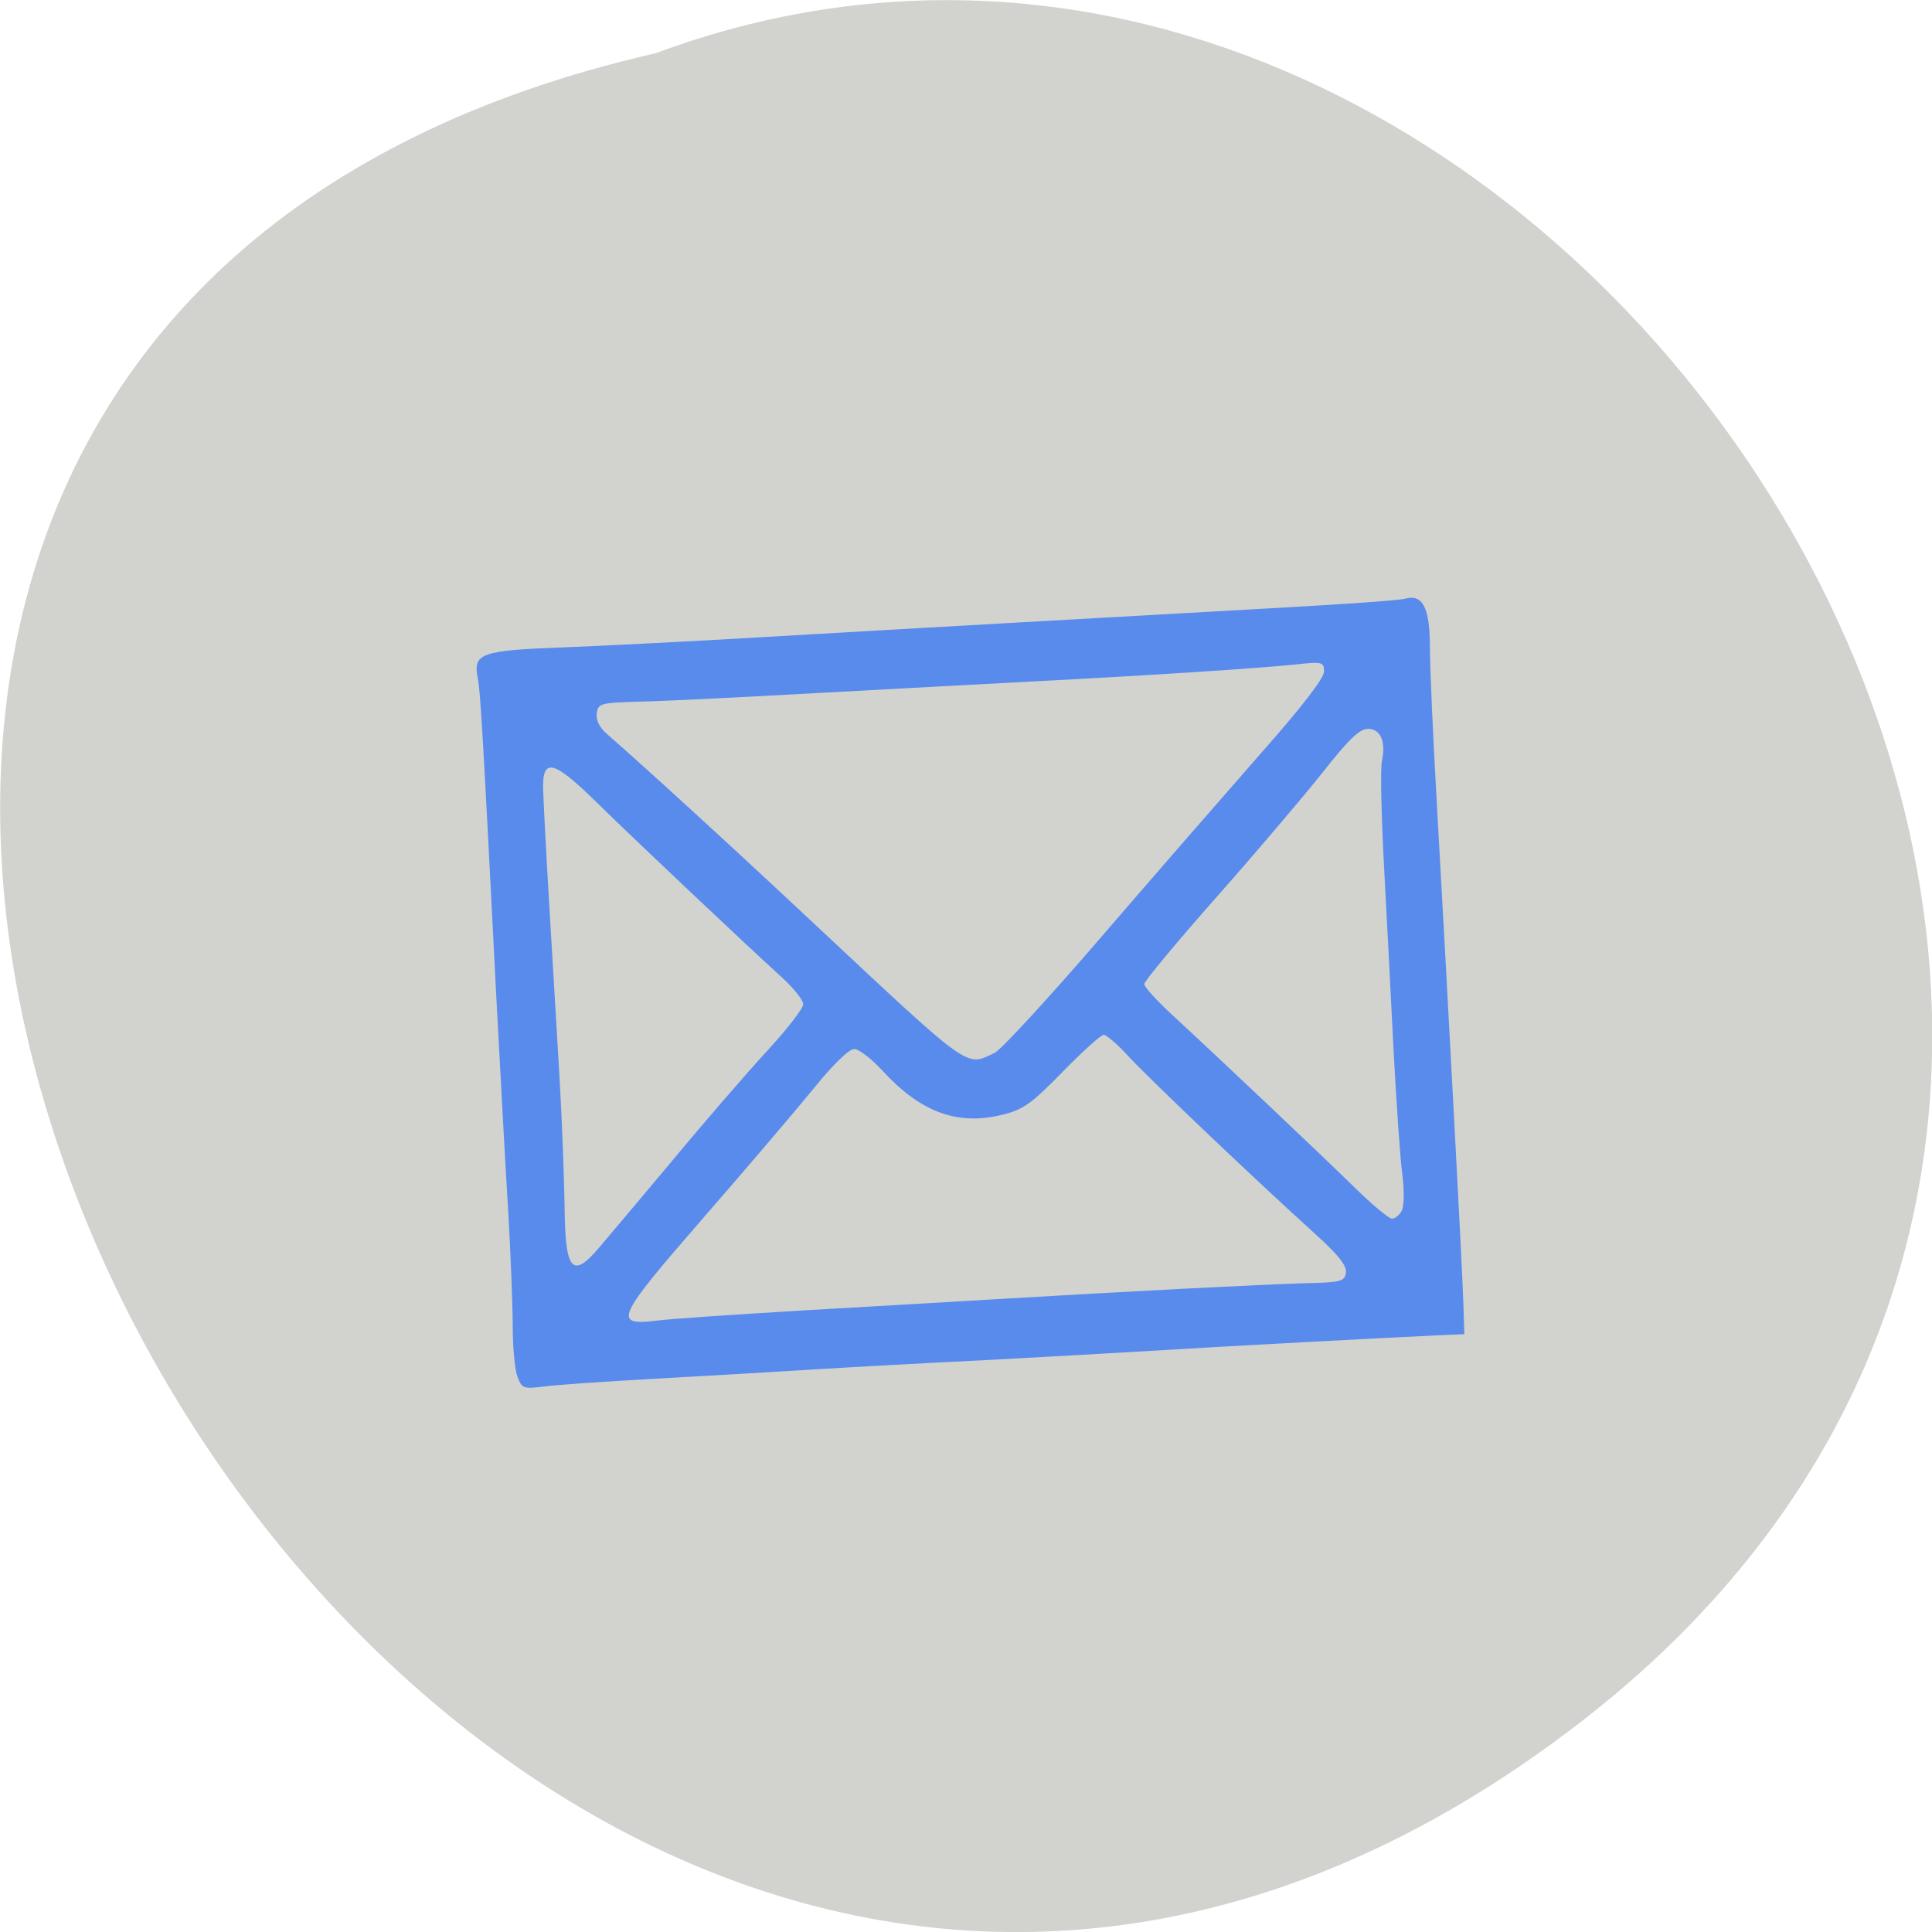 <svg xmlns="http://www.w3.org/2000/svg" viewBox="0 0 32 32"><path d="m 26.21 28.5 c -19.2 14.891 -39.12 -22.2 -15.355 -27.617 c 14.965 -5.559 29.578 16.578 15.355 27.617" fill="#d2d2cf"/><path d="m 8.57 22.801 c -0.043 -0.113 -0.078 -0.492 -0.078 -0.844 c 0 -0.352 -0.035 -1.203 -0.074 -1.887 c -0.043 -0.688 -0.129 -2.27 -0.195 -3.512 c -0.23 -4.516 -0.266 -5.094 -0.309 -5.324 c -0.082 -0.414 0.043 -0.461 1.43 -0.512 c 0.688 -0.027 2.156 -0.102 3.27 -0.168 c 2.531 -0.148 5.676 -0.324 8.398 -0.477 c 1.152 -0.063 2.172 -0.133 2.258 -0.16 c 0.297 -0.082 0.414 0.148 0.414 0.813 c 0 0.328 0.051 1.477 0.113 2.551 c 0.18 3.188 0.426 7.766 0.441 8.309 l 0.016 0.508 l -0.379 0.016 c -0.848 0.039 -3.66 0.188 -4.773 0.258 c -0.648 0.039 -1.902 0.109 -2.785 0.156 c -0.883 0.043 -2.168 0.113 -2.863 0.156 c -0.691 0.043 -1.895 0.113 -2.672 0.156 c -0.777 0.043 -1.574 0.098 -1.773 0.125 c -0.34 0.043 -0.367 0.031 -0.438 -0.164 m 4.691 -1.094 c 1.094 -0.063 2.57 -0.148 3.285 -0.191 c 2.02 -0.121 4.359 -0.242 5.074 -0.262 c 0.594 -0.012 0.652 -0.031 0.672 -0.176 c 0.016 -0.117 -0.133 -0.301 -0.535 -0.664 c -0.918 -0.828 -2.75 -2.57 -3.082 -2.934 c -0.172 -0.188 -0.352 -0.34 -0.395 -0.34 c -0.047 0 -0.352 0.277 -0.68 0.613 c -0.52 0.531 -0.652 0.625 -1 0.711 c -0.742 0.184 -1.355 -0.043 -1.984 -0.73 c -0.18 -0.195 -0.391 -0.359 -0.469 -0.359 c -0.086 0 -0.355 0.262 -0.664 0.645 c -0.289 0.355 -1.098 1.305 -1.801 2.113 c -1.496 1.719 -1.547 1.832 -0.781 1.738 c 0.207 -0.027 1.273 -0.098 2.363 -0.164 m -3.348 -1.035 c 0.137 -0.16 0.688 -0.816 1.223 -1.453 c 0.531 -0.641 1.238 -1.457 1.566 -1.813 c 0.328 -0.355 0.598 -0.703 0.598 -0.773 c 0 -0.066 -0.16 -0.27 -0.359 -0.449 c -0.66 -0.602 -2.418 -2.262 -3.055 -2.887 c -0.711 -0.699 -0.902 -0.754 -0.895 -0.25 c 0.004 0.172 0.047 1.012 0.098 1.867 c 0.051 0.855 0.129 2.156 0.172 2.887 c 0.043 0.73 0.078 1.699 0.086 2.148 c 0.008 1.098 0.121 1.242 0.566 0.723 m 13.301 -0.621 c 0.039 -0.082 0.043 -0.336 0.008 -0.605 c -0.035 -0.258 -0.098 -1.188 -0.145 -2.07 c -0.043 -0.879 -0.117 -2.266 -0.16 -3.082 c -0.043 -0.813 -0.059 -1.578 -0.031 -1.695 c 0.066 -0.32 -0.023 -0.527 -0.234 -0.527 c -0.137 0 -0.32 0.176 -0.75 0.723 c -0.313 0.395 -1.105 1.328 -1.762 2.07 c -0.656 0.742 -1.191 1.387 -1.191 1.434 c 0 0.047 0.195 0.262 0.434 0.484 c 0.762 0.703 2.484 2.332 3.039 2.875 c 0.293 0.289 0.578 0.527 0.629 0.527 c 0.051 0 0.125 -0.059 0.164 -0.133 m -6.75 -2.609 c 0.105 -0.047 0.906 -0.918 1.777 -1.93 c 0.871 -1.012 2.059 -2.375 2.633 -3.03 c 0.672 -0.758 1.051 -1.25 1.051 -1.359 c 0 -0.16 -0.023 -0.168 -0.484 -0.117 c -0.613 0.063 -2.402 0.18 -4.285 0.277 c -0.797 0.043 -2.43 0.129 -3.625 0.195 c -1.199 0.066 -2.504 0.133 -2.902 0.141 c -0.688 0.02 -0.727 0.027 -0.75 0.195 c -0.016 0.117 0.047 0.238 0.18 0.352 c 0.574 0.5 1.941 1.746 3.43 3.141 c 2.613 2.445 2.496 2.359 2.977 2.133" fill="#598bec"/></svg>